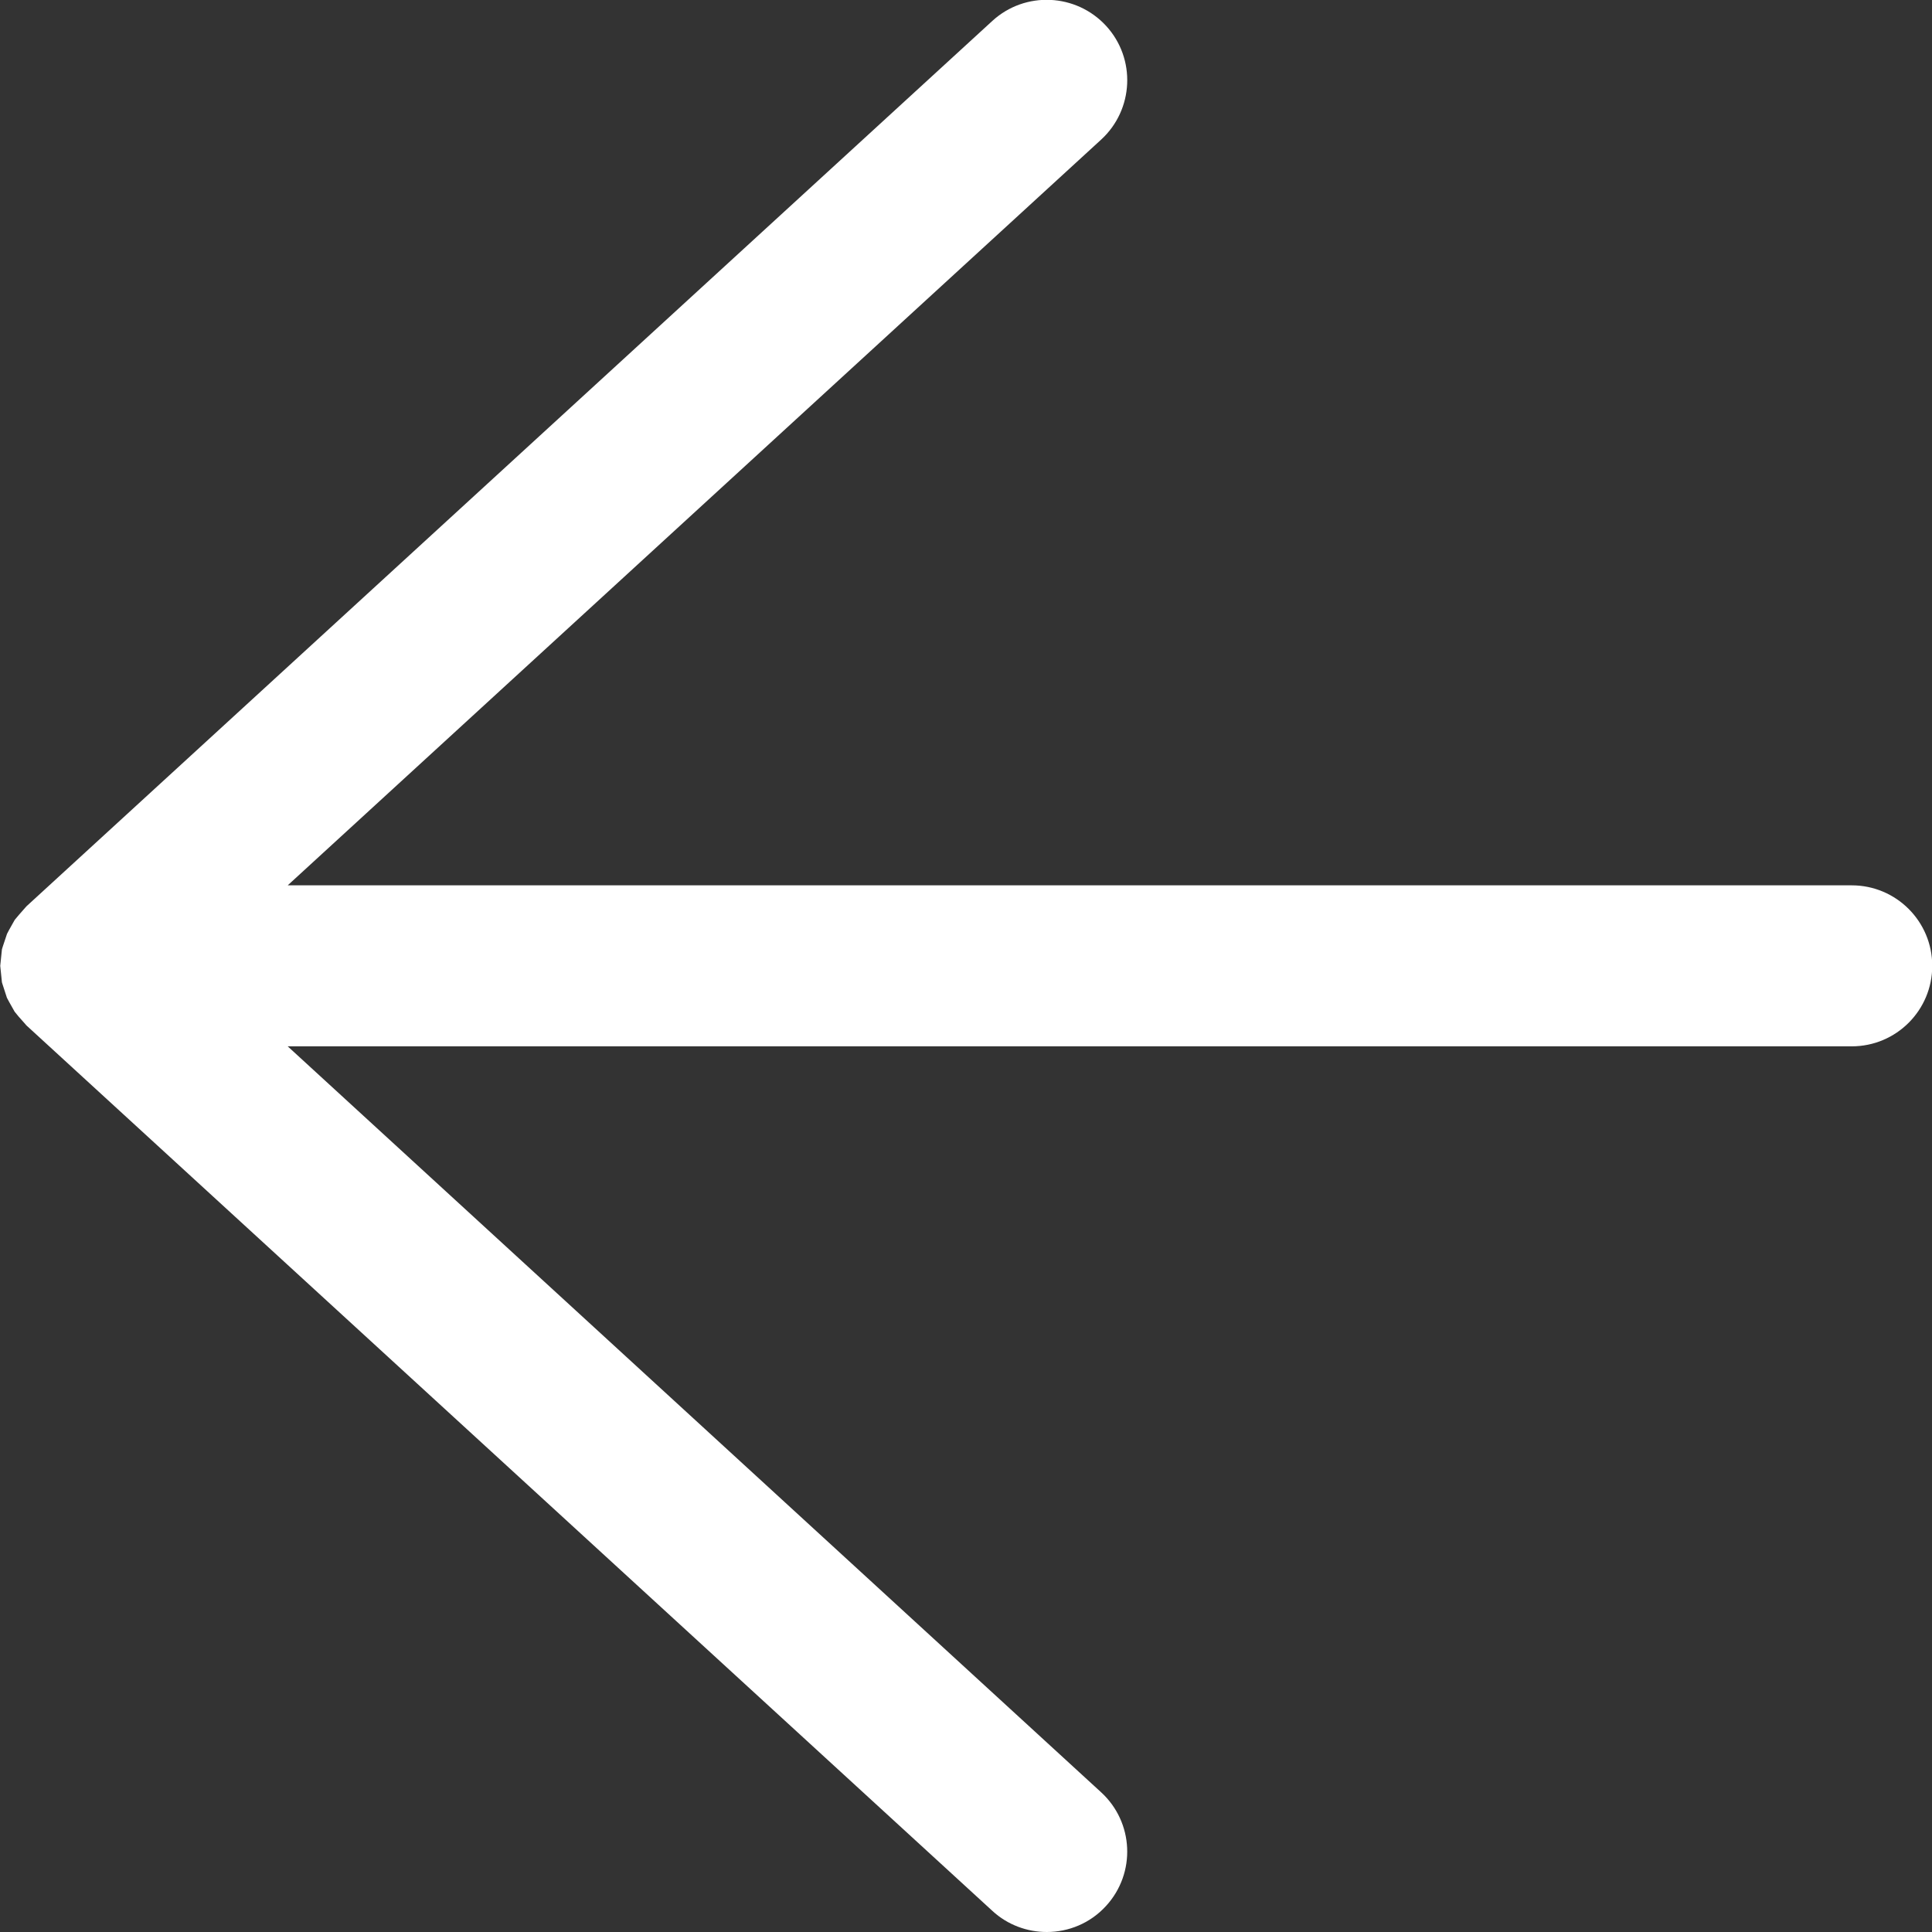<?xml version="1.0" encoding="utf-8"?>
<!-- Generator: Adobe Illustrator 15.0.0, SVG Export Plug-In . SVG Version: 6.00 Build 0)  -->
<!DOCTYPE svg PUBLIC "-//W3C//DTD SVG 1.1//EN" "http://www.w3.org/Graphics/SVG/1.1/DTD/svg11.dtd">
<svg version="1.1" id="图层_1" xmlns="http://www.w3.org/2000/svg" xmlns:xlink="http://www.w3.org/1999/xlink" x="0px" y="0px"
	 width="24px" height="24px" viewBox="0 0 24 24" enable-background="new 0 0 24 24" xml:space="preserve">
<rect x="0" y="0" width="24" height="24" fill="#333333" stroke="none"/>
<path fill="#FFFFFF" d="M23.003,10.998H3.574l10.104-9.263c0.407-0.373,0.436-1.006,0.063-1.413
	c-0.373-0.406-1.006-0.435-1.413-0.063l-12,11l-0.015,0.017l-0.079,0.09l-0.051,0.061l-0.067,0.119l-0.029,0.055L0.034,11.76
	l-0.01,0.033l-0.021,0.205l0.021,0.205l0.01,0.032l0.052,0.16l0.029,0.054l0.067,0.119l0.05,0.061l0.08,0.09l0.015,0.018l12,11
	c0.19,0.176,0.435,0.263,0.676,0.263c0.271,0,0.54-0.108,0.737-0.324c0.373-0.407,0.346-1.039-0.063-1.413L3.574,12.998h19.429
	c0.552,0,1-0.447,1-1C24.003,11.446,23.555,10.998,23.003,10.998z"/>
</svg>
